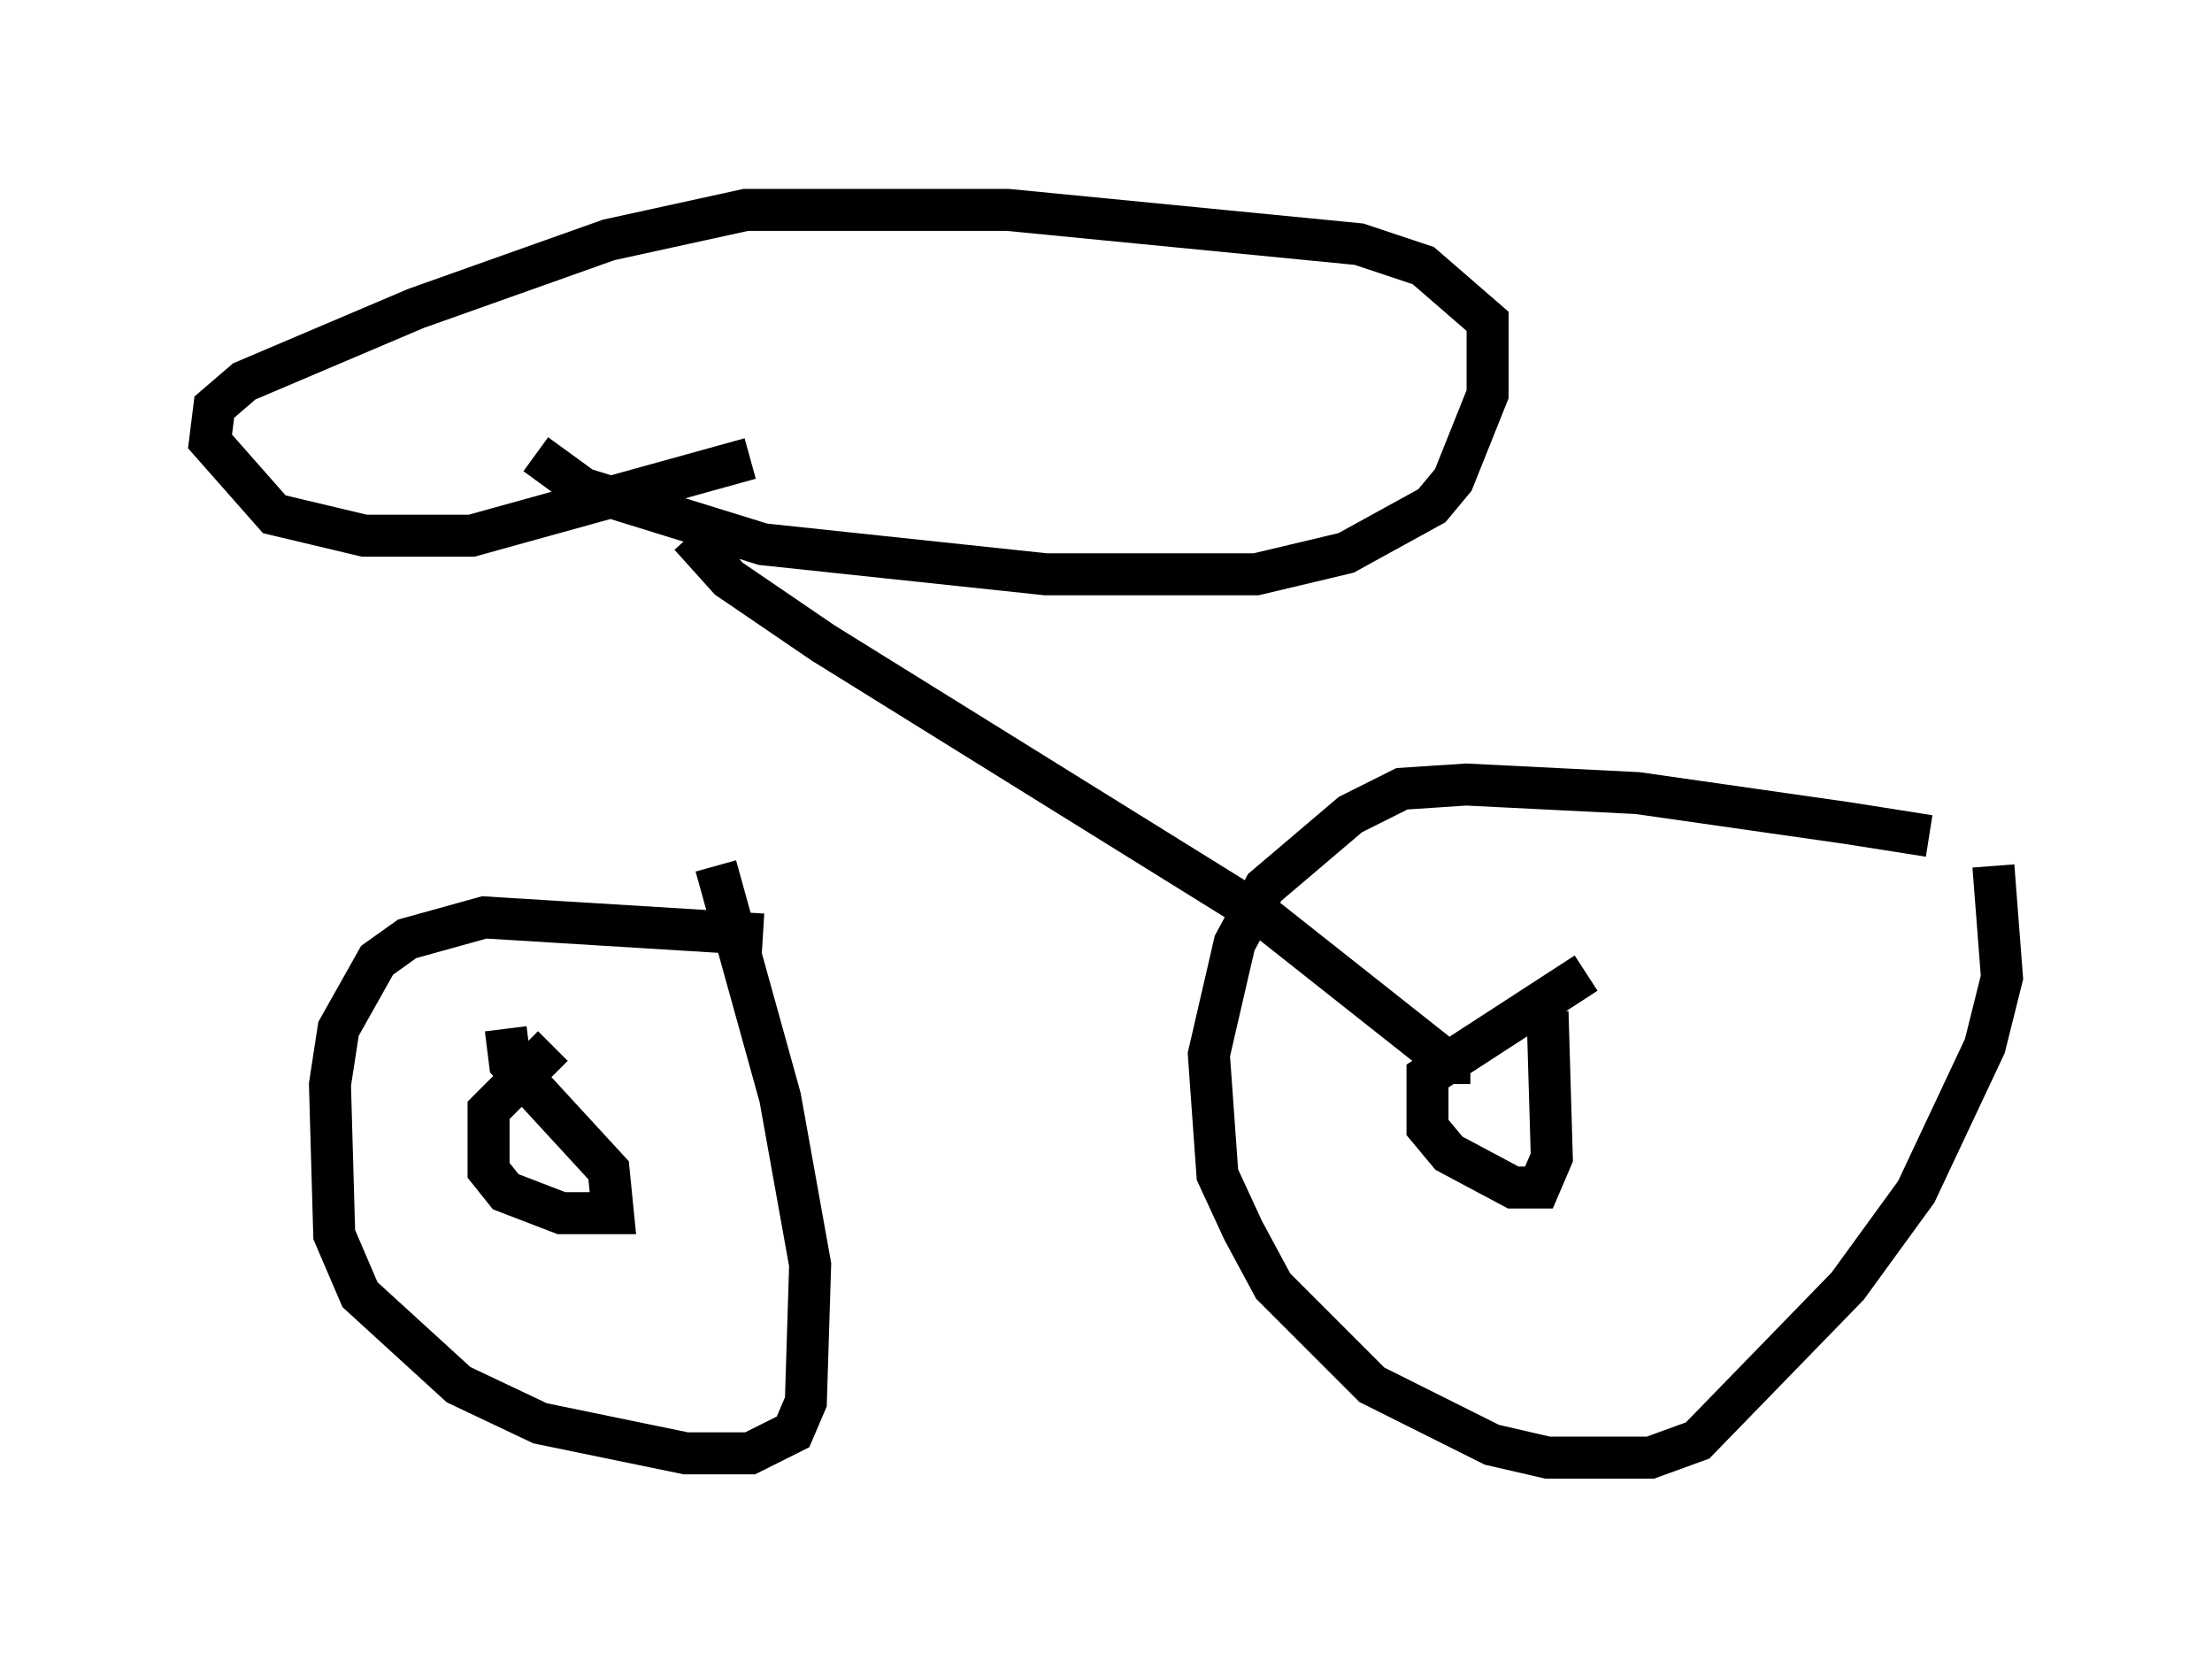 <?xml version="1.0" encoding="utf-8" ?>
<svg baseProfile="full" height="39.707" version="1.1" width="52.671" xmlns="http://www.w3.org/2000/svg" xmlns:ev="http://www.w3.org/2001/xml-events" xmlns:xlink="http://www.w3.org/1999/xlink"><defs /><rect fill="white" height="39.707" width="52.671" x="0" y="0" /><path d="M47.365, 20.619 m-1.429, -0.715 l-1.94, -0.306 -5.002, -0.715 l-4.083, -0.204 -1.531, 0.102 l-1.225, 0.613 -2.042, 1.735 l-0.715, 1.327 -0.613, 2.654 l0.204, 2.858 0.613, 1.327 l0.715, 1.327 2.348, 2.348 l2.858, 1.429 1.327, 0.306 l2.45, 0.0 1.123, -0.408 l3.573, -3.675 1.633, -2.246 l1.633, -3.471 0.408, -1.633 l-0.204, -2.654 m-29.298, 1.633 l-6.635, -0.408 -1.838, 0.51 l-0.715, 0.51 -0.919, 1.633 l-0.204, 1.327 0.102, 3.573 l0.613, 1.429 2.348, 2.144 l1.94, 0.919 3.471, 0.715 l1.531, 0.0 1.021, -0.51 l0.306, -0.715 0.102, -3.267 l-0.715, -3.981 -1.531, -5.513 m20.723, 2.552 l-3.777, 2.45 0.0, 1.225 l0.51, 0.613 1.531, 0.817 l0.613, 0.0 0.306, -0.715 l-0.102, -3.471 m-23.684, 0.817 l-1.531, 1.531 0.0, 1.429 l0.408, 0.51 1.327, 0.51 l1.225, 0.0 -0.102, -1.021 l-2.348, -2.552 -0.102, -0.817 m4.39, -11.74 l0.919, 1.021 2.246, 1.531 l10.515, 6.533 4.39, 3.471 l0.51, 0.0 m-22.254, -14.496 l1.123, 0.817 4.288, 1.327 l6.738, 0.715 5.002, 0.0 l2.144, -0.51 2.042, -1.123 l0.51, -0.613 0.817, -2.042 l0.0, -1.735 -1.531, -1.327 l-1.531, -0.51 -8.371, -0.817 l-6.227, 0.0 -3.267, 0.715 l-4.594, 1.633 -4.083, 1.735 l-0.715, 0.613 -0.102, 0.817 l1.531, 1.735 2.144, 0.51 l2.552, 0.0 6.635, -1.838 " fill="none" stroke="black" stroke-width="1" /></svg>